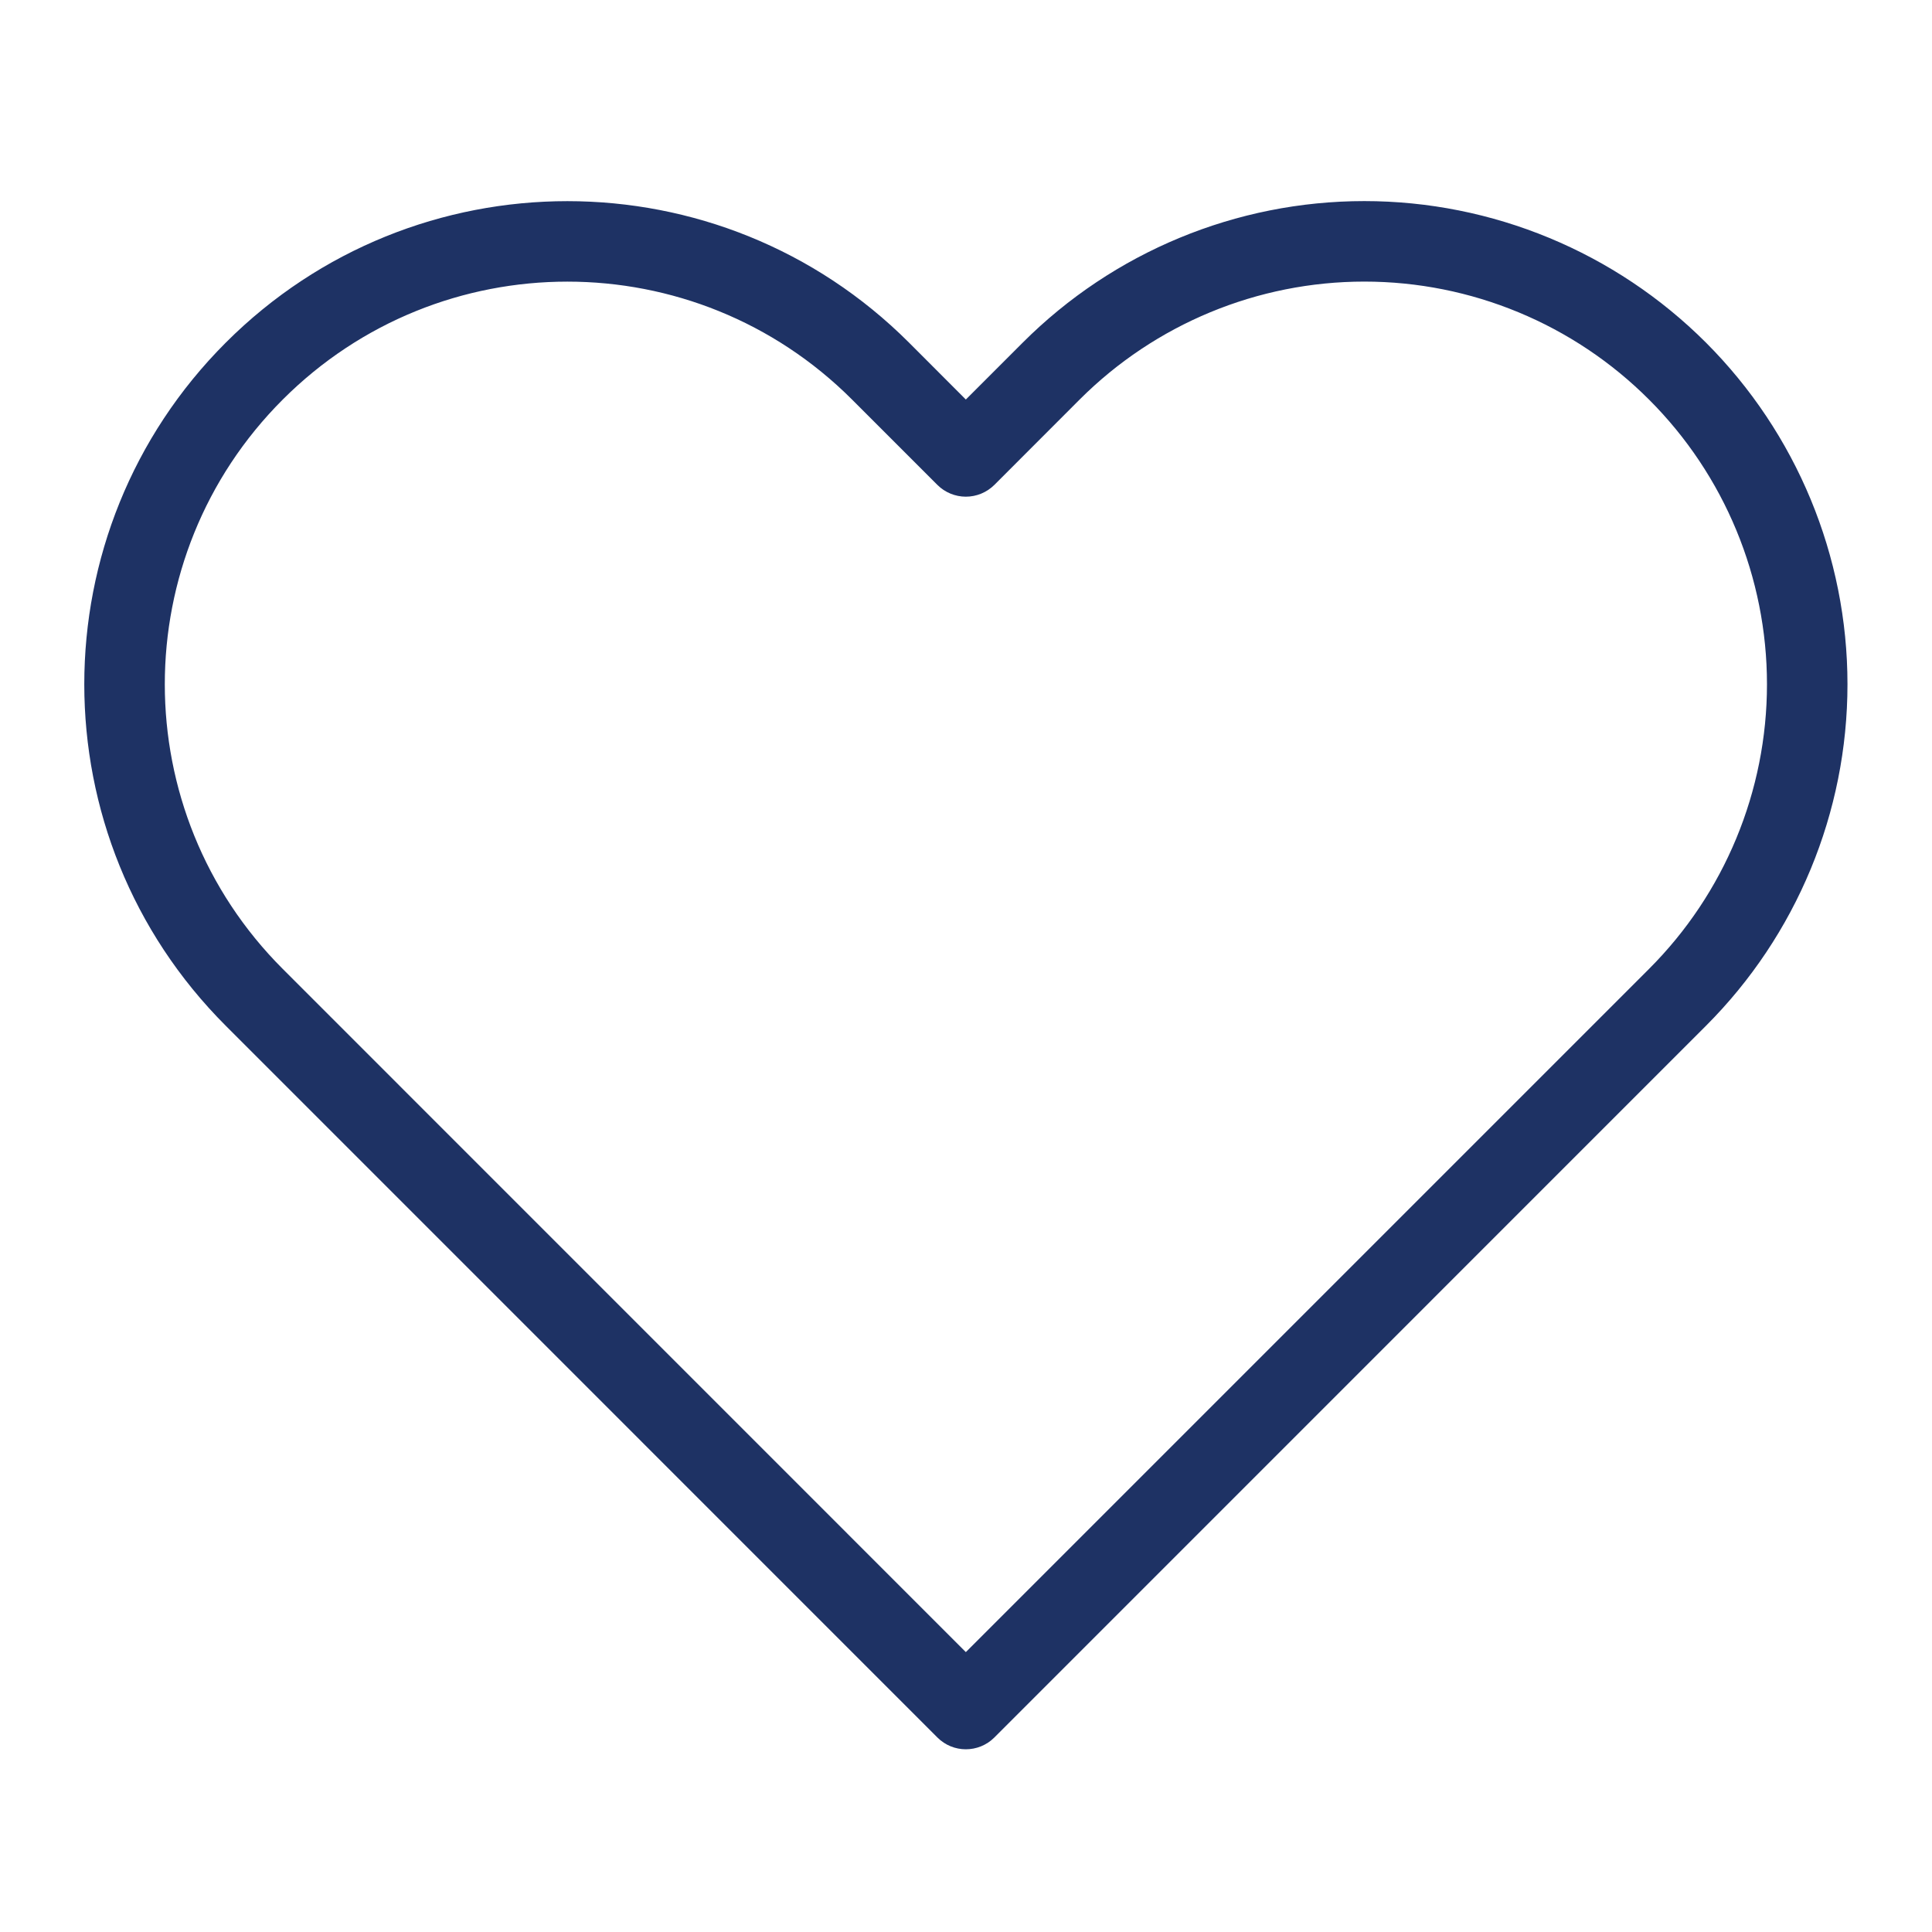 <svg width="24" height="24" viewBox="0 0 24 24" fill="none" xmlns="http://www.w3.org/2000/svg">
<path fill-rule="evenodd" clip-rule="evenodd" d="M12.705 4.256C13.83 3.131 15.356 2.498 16.948 2.498C18.54 2.498 20.066 3.131 21.192 4.256C22.317 5.382 22.95 6.908 22.95 8.5C22.95 10.092 22.317 11.618 21.192 12.743C21.192 12.744 21.192 12.743 21.192 12.743L12.352 21.584C12.156 21.779 11.84 21.779 11.645 21.584L2.805 12.743C0.461 10.4 0.461 6.6 2.805 4.256C5.148 1.913 8.948 1.913 11.292 4.256L11.998 4.963L12.705 4.256C12.705 4.256 12.705 4.256 12.705 4.256ZM16.948 3.498C15.622 3.498 14.35 4.025 13.412 4.963L12.352 6.024C12.258 6.117 12.131 6.17 11.998 6.17C11.866 6.17 11.738 6.117 11.645 6.024L10.585 4.964C8.631 3.01 5.465 3.01 3.512 4.964C1.559 6.917 1.559 10.083 3.512 12.036L11.998 20.523L20.485 12.036C21.423 11.099 21.95 9.826 21.95 8.5C21.95 7.174 21.423 5.901 20.485 4.964C19.547 4.025 18.275 3.498 16.948 3.498Z" fill="#1E3264"/>
</svg>
